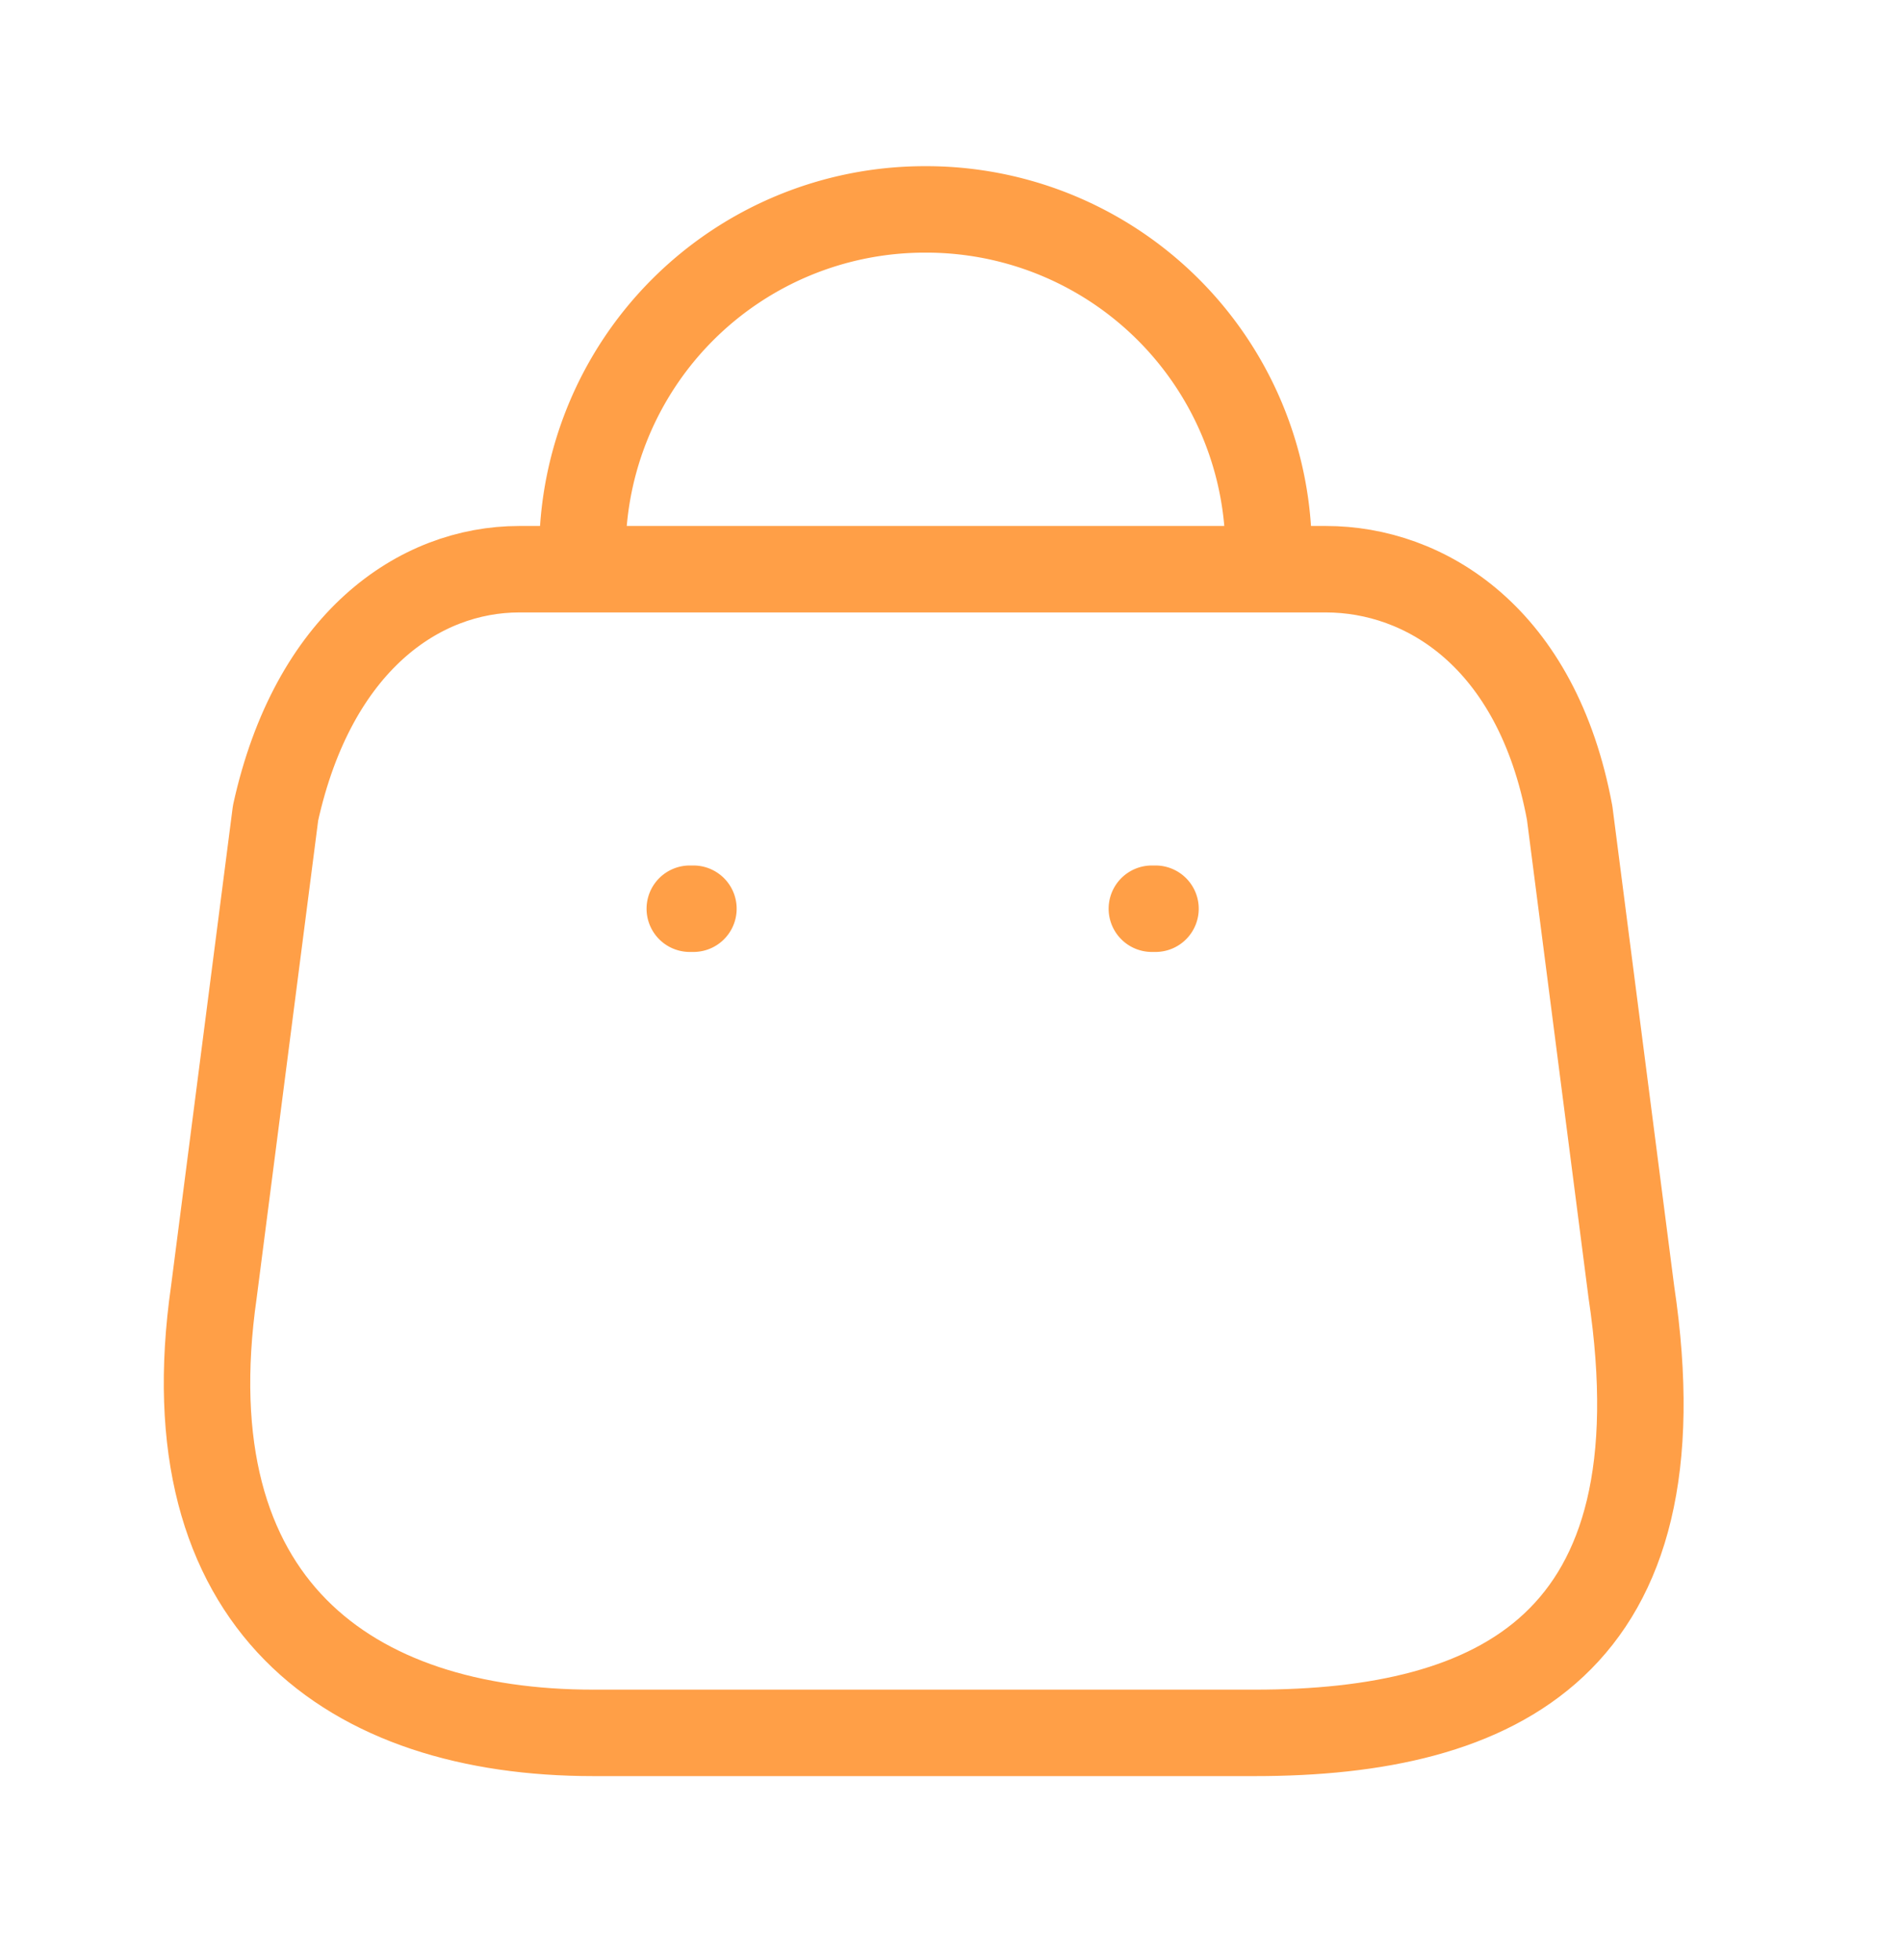 <svg width="33" height="34" viewBox="0 0 33 34" fill="none" xmlns="http://www.w3.org/2000/svg"><path clip-rule="evenodd" d="M10.294 30.063h11.478c4.216 0 7.45-1.523 6.532-7.652l-1.07-8.307c-.566-3.058-2.517-4.229-4.229-4.229H9.01c-1.737 0-3.574 1.259-4.229 4.229l-1.07 8.307c-.78 5.437 2.366 7.652 6.583 7.652" stroke="#FF9F47" stroke-width="1.5" stroke-linecap="round" stroke-linejoin="round"/><path d="M10.105 9.573a5.94 5.94 0 0 1 5.94-5.94 5.94 5.94 0 0 1 5.966 5.94m-10.043 6.192h.063m7.954 0h.063" stroke="#FF9F47" stroke-width="1.5" stroke-linecap="round" stroke-linejoin="round"/></svg>